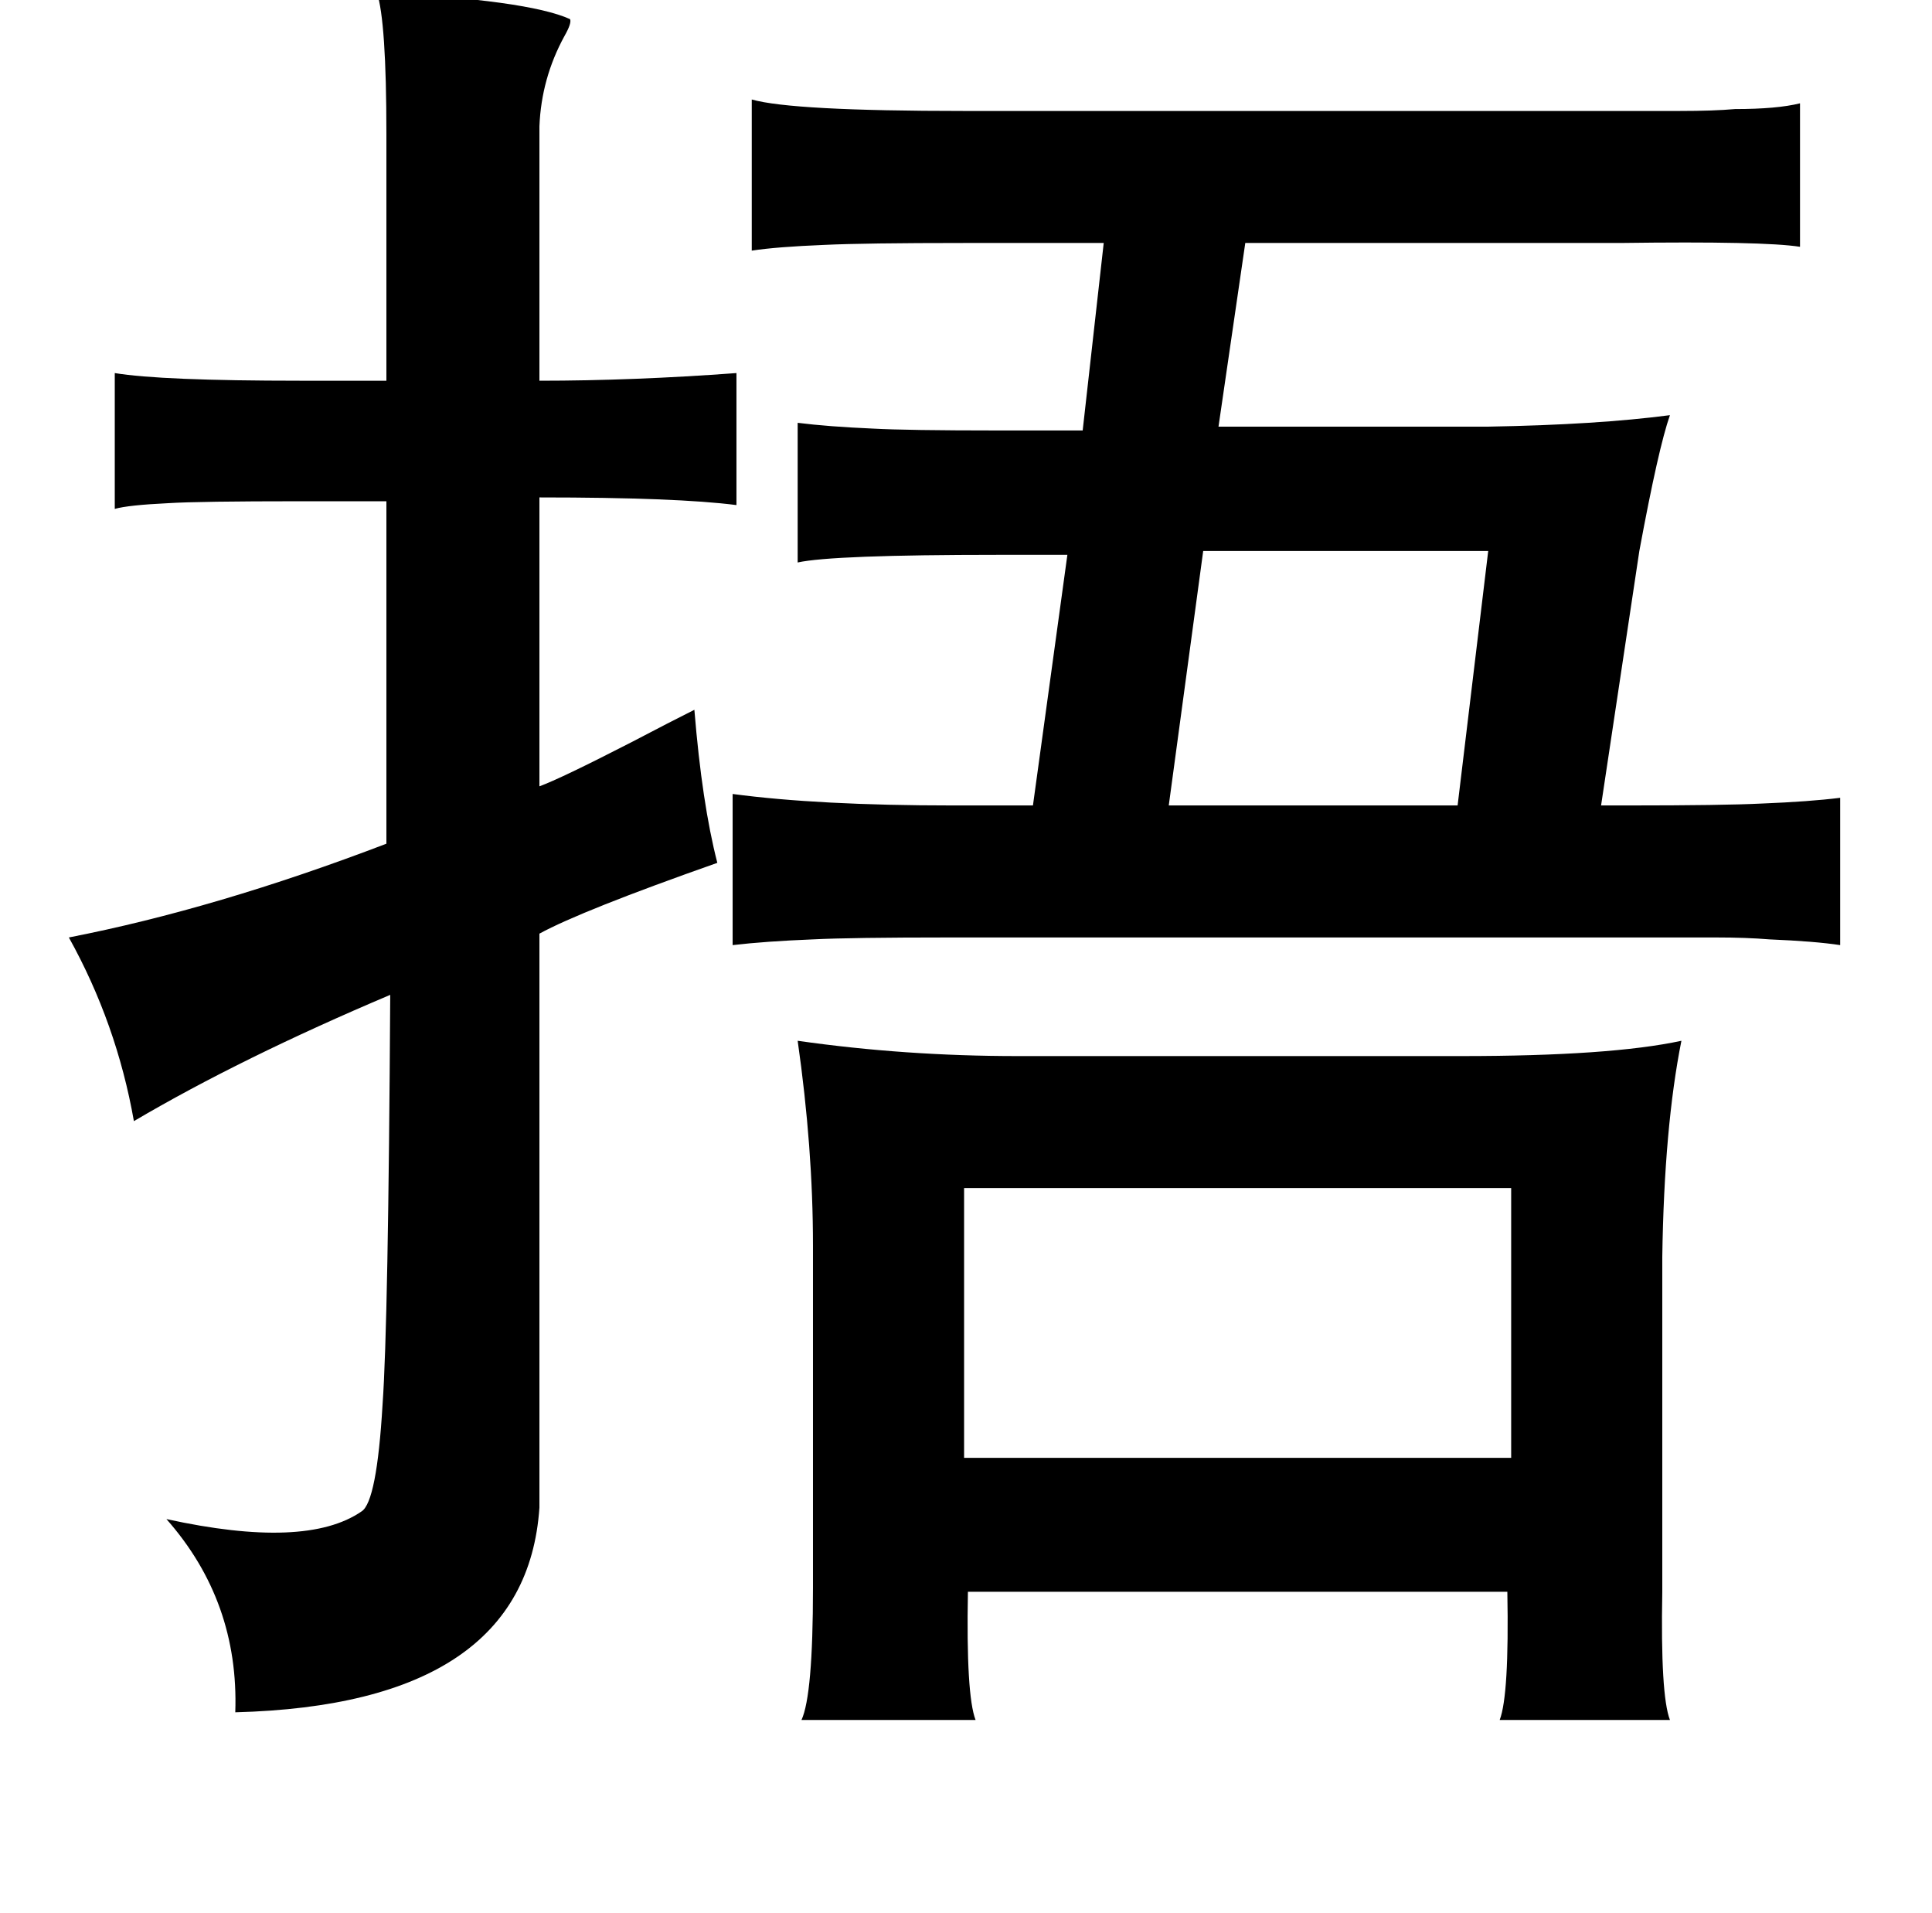 <?xml version="1.0" standalone="no"?>
<!DOCTYPE svg PUBLIC "-//W3C//DTD SVG 1.1//EN" "http://www.w3.org/Graphics/SVG/1.1/DTD/svg11.dtd" >
<svg xmlns="http://www.w3.org/2000/svg" xmlns:xlink="http://www.w3.org/1999/xlink" version="1.1" viewBox="-10 0 1010 1000">
   <path fill="currentColor"
d="M187 -4q79 4 101 14q1 2 -3 9q-12 22 -13 47v133q49 0 103 -4v69q-31 -4 -103 -4v151q11 -4 48 -23q21 -11 33 -17q4 49 12 80q-71 25 -93 37v300q-7 103 -159 107q2 -58 -36 -101q73 16 102 -4q8 -5 11 -56q3 -42 4 -214q-78 33 -134 66q-9 -51 -34 -96q77 -15 166 -49
v-179h-45q-53 0 -69 1q-21 1 -28 3v-71q24 4 97 4h45v-129q0 -59 -5 -74zM931 54v75q-19 -3 -94 -2h-25h-171l-14 96h141q57 -1 95 -6q-6 17 -16 71l-20 133h14q50 0 70 -1q25 -1 41 -3v77q-13 -2 -37 -3q-12 -1 -28 -1h-46h-355q-51 0 -71 1q-25 1 -42 3v-79q45 6 115 6h42
l18 -131h-36q-87 0 -105 4v-73q16 2 39 3q18 1 66 1h44l11 -98h-73q-52 0 -73 1q-25 1 -38 3v-79q21 6 111 6h318h56q18 0 29 -1q22 0 34 -3zM619 288l-18 133h151l16 -133h-149zM407 544q56 8 115 8h232q78 0 115 -8q-9 45 -10 113v175q-1 54 4 67h-89q5 -13 4 -67h-282
q-1 54 4 67h-91q6 -13 6 -69v-179q0 -51 -8 -107zM494 621v141h286v-141h-286z" />
</svg>
